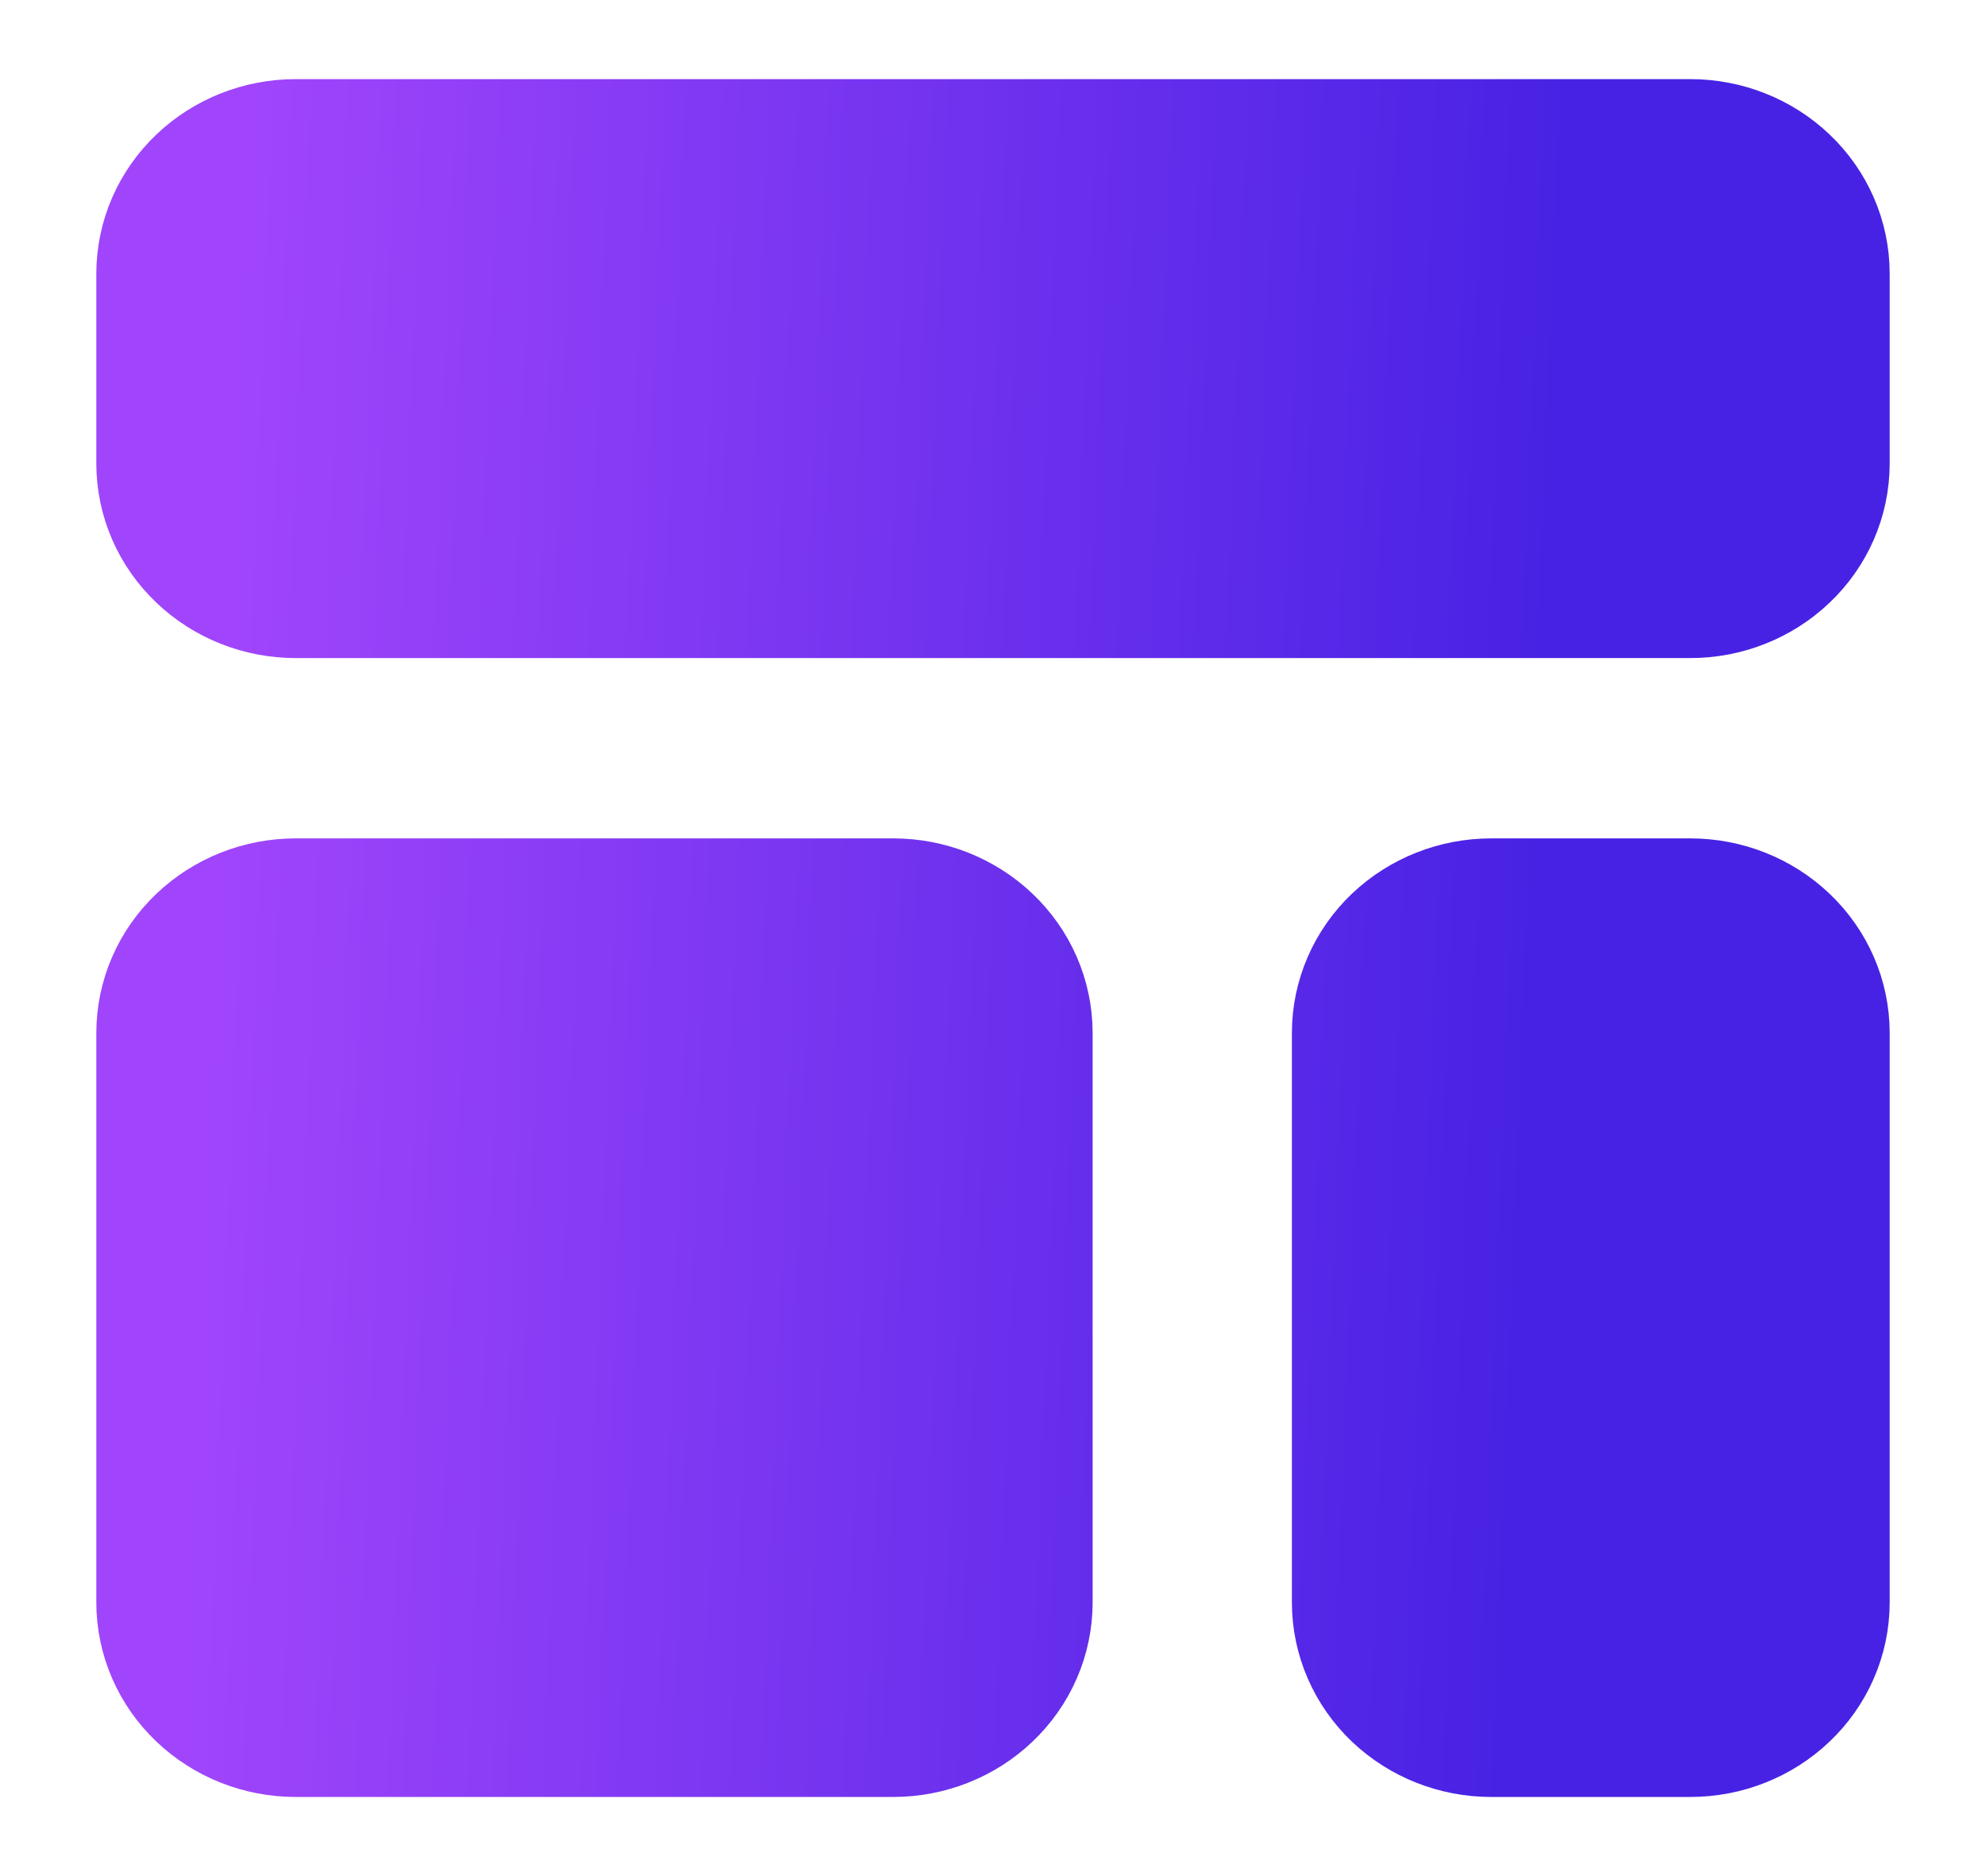 <svg width="18" height="17" viewBox="0 0 18 17" fill="none" xmlns="http://www.w3.org/2000/svg">
<path d="M1.776 2.48C1.776 2.252 1.871 2.033 2.041 1.872C2.21 1.711 2.44 1.62 2.679 1.62H15.321C15.56 1.62 15.79 1.711 15.959 1.872C16.129 2.033 16.224 2.252 16.224 2.48V4.2C16.224 4.428 16.129 4.647 15.959 4.808C15.79 4.969 15.56 5.06 15.321 5.06H2.679C2.44 5.06 2.21 4.969 2.041 4.808C1.871 4.647 1.776 4.428 1.776 4.2V2.48ZM1.776 9.36C1.776 9.132 1.871 8.913 2.041 8.752C2.21 8.591 2.44 8.5 2.679 8.5H8.097C8.336 8.5 8.566 8.591 8.735 8.752C8.905 8.913 9 9.132 9 9.36V14.52C9 14.748 8.905 14.967 8.735 15.128C8.566 15.289 8.336 15.38 8.097 15.38H2.679C2.44 15.38 2.21 15.289 2.041 15.128C1.871 14.967 1.776 14.748 1.776 14.52V9.36ZM12.612 9.36C12.612 9.132 12.707 8.913 12.876 8.752C13.046 8.591 13.275 8.5 13.515 8.5H15.321C15.56 8.5 15.79 8.591 15.959 8.752C16.129 8.913 16.224 9.132 16.224 9.36V14.52C16.224 14.748 16.129 14.967 15.959 15.128C15.79 15.289 15.56 15.38 15.321 15.38H13.515C13.275 15.38 13.046 15.289 12.876 15.128C12.707 14.967 12.612 14.748 12.612 14.52V9.36Z" fill="url(#paint0_linear_2218_15241)" stroke="url(#paint1_linear_2218_15241)" stroke-width="1.806" stroke-linecap="round" stroke-linejoin="round"/>
<defs>
<linearGradient id="paint0_linear_2218_15241" x1="2.218" y1="2.931" x2="15.794" y2="3.475" gradientUnits="userSpaceOnUse">
<stop stop-color="#A045FB"/>
<stop offset="0.875" stop-color="#4822E4"/>
</linearGradient>
<linearGradient id="paint1_linear_2218_15241" x1="2.218" y1="2.931" x2="15.794" y2="3.475" gradientUnits="userSpaceOnUse">
<stop stop-color="#A045FB"/>
<stop offset="0.875" stop-color="#4822E4"/>
</linearGradient>
</defs>
</svg>
